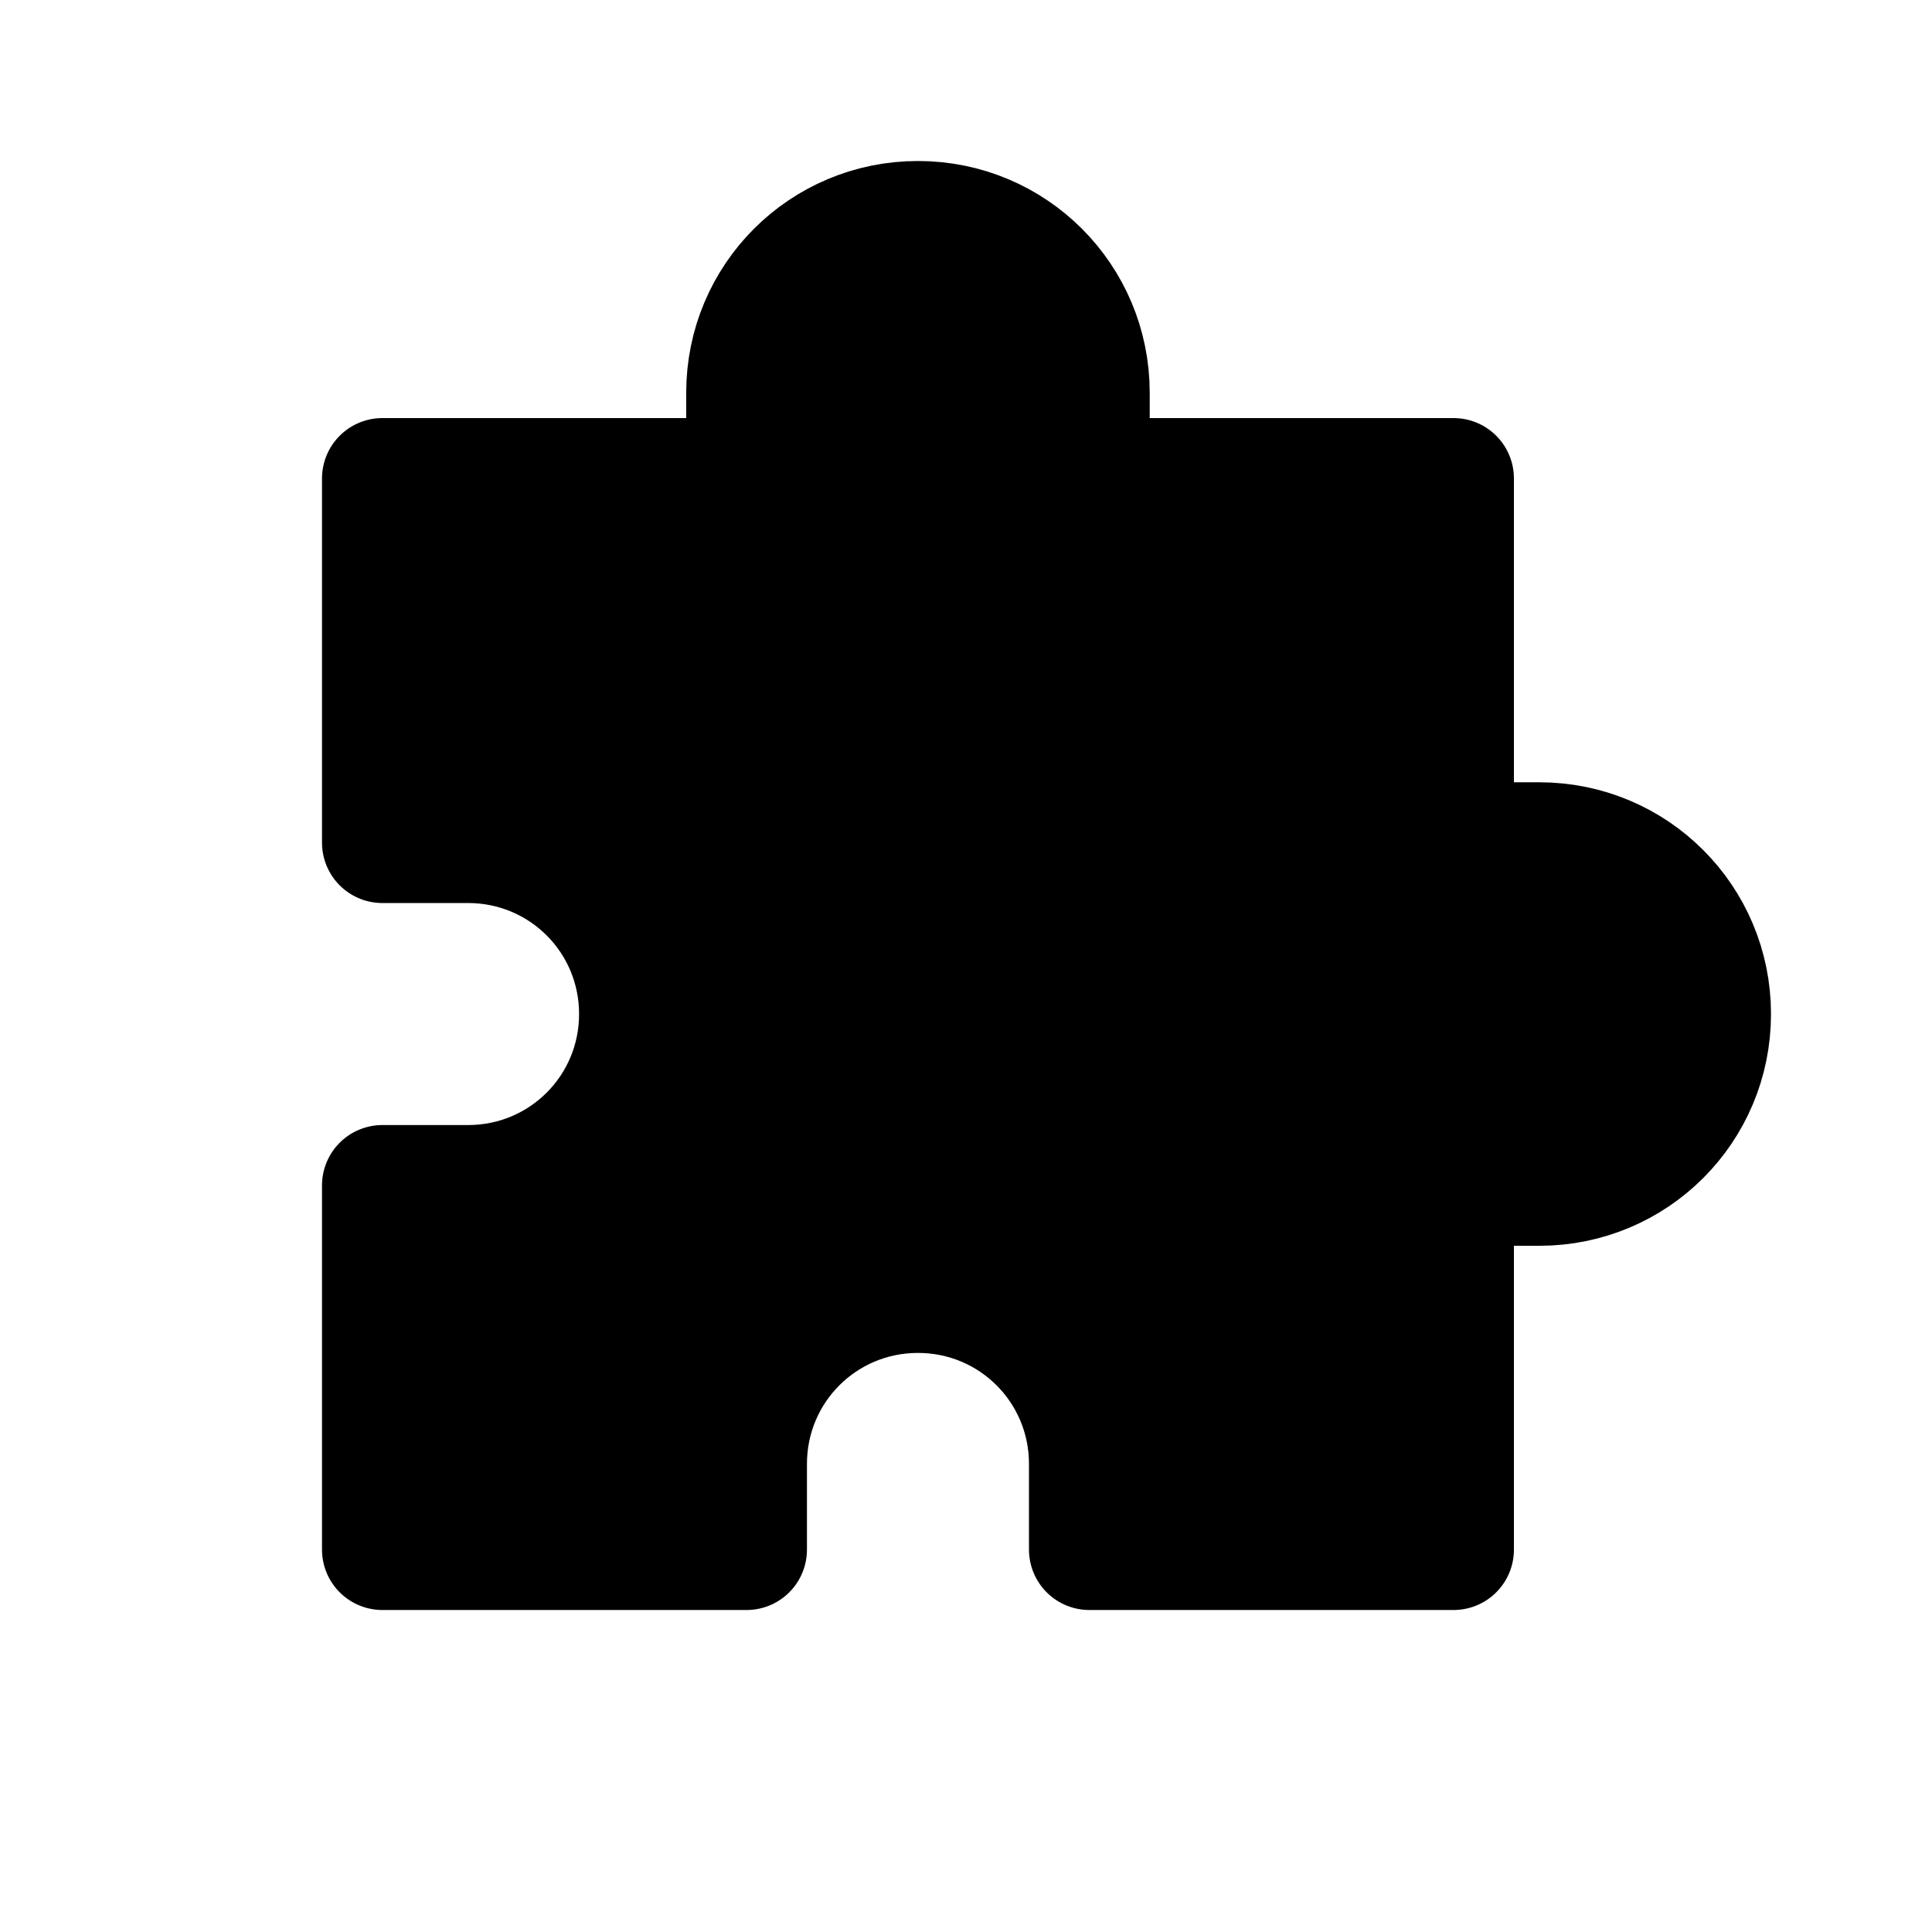 <svg id="vector" xmlns="http://www.w3.org/2000/svg" width="192" height="192" viewBox="0 0 192 192"><path fill="#00000000" d="m91.226,22c-9.436,0 -17.032,7.596 -17.032,17.032v8.516h-36.194v36.194h8.516c9.436,0 17.032,7.596 17.032,17.032 0,9.436 -7.596,17.032 -17.032,17.032h-8.516v36.194h36.194v-8.516c0,-9.436 7.596,-17.032 17.032,-17.032s17.032,7.596 17.032,17.032v8.516h36.194v-36.194h8.516c9.436,0 17.032,-7.596 17.032,-17.032 0,-9.436 -7.596,-17.032 -17.032,-17.032h-8.516v-36.194h-36.194v-8.516c0,-9.436 -7.596,-17.032 -17.032,-17.032z" stroke-linejoin="round" stroke-width="12" stroke="#000" stroke-linecap="round" id="path_0"/></svg>